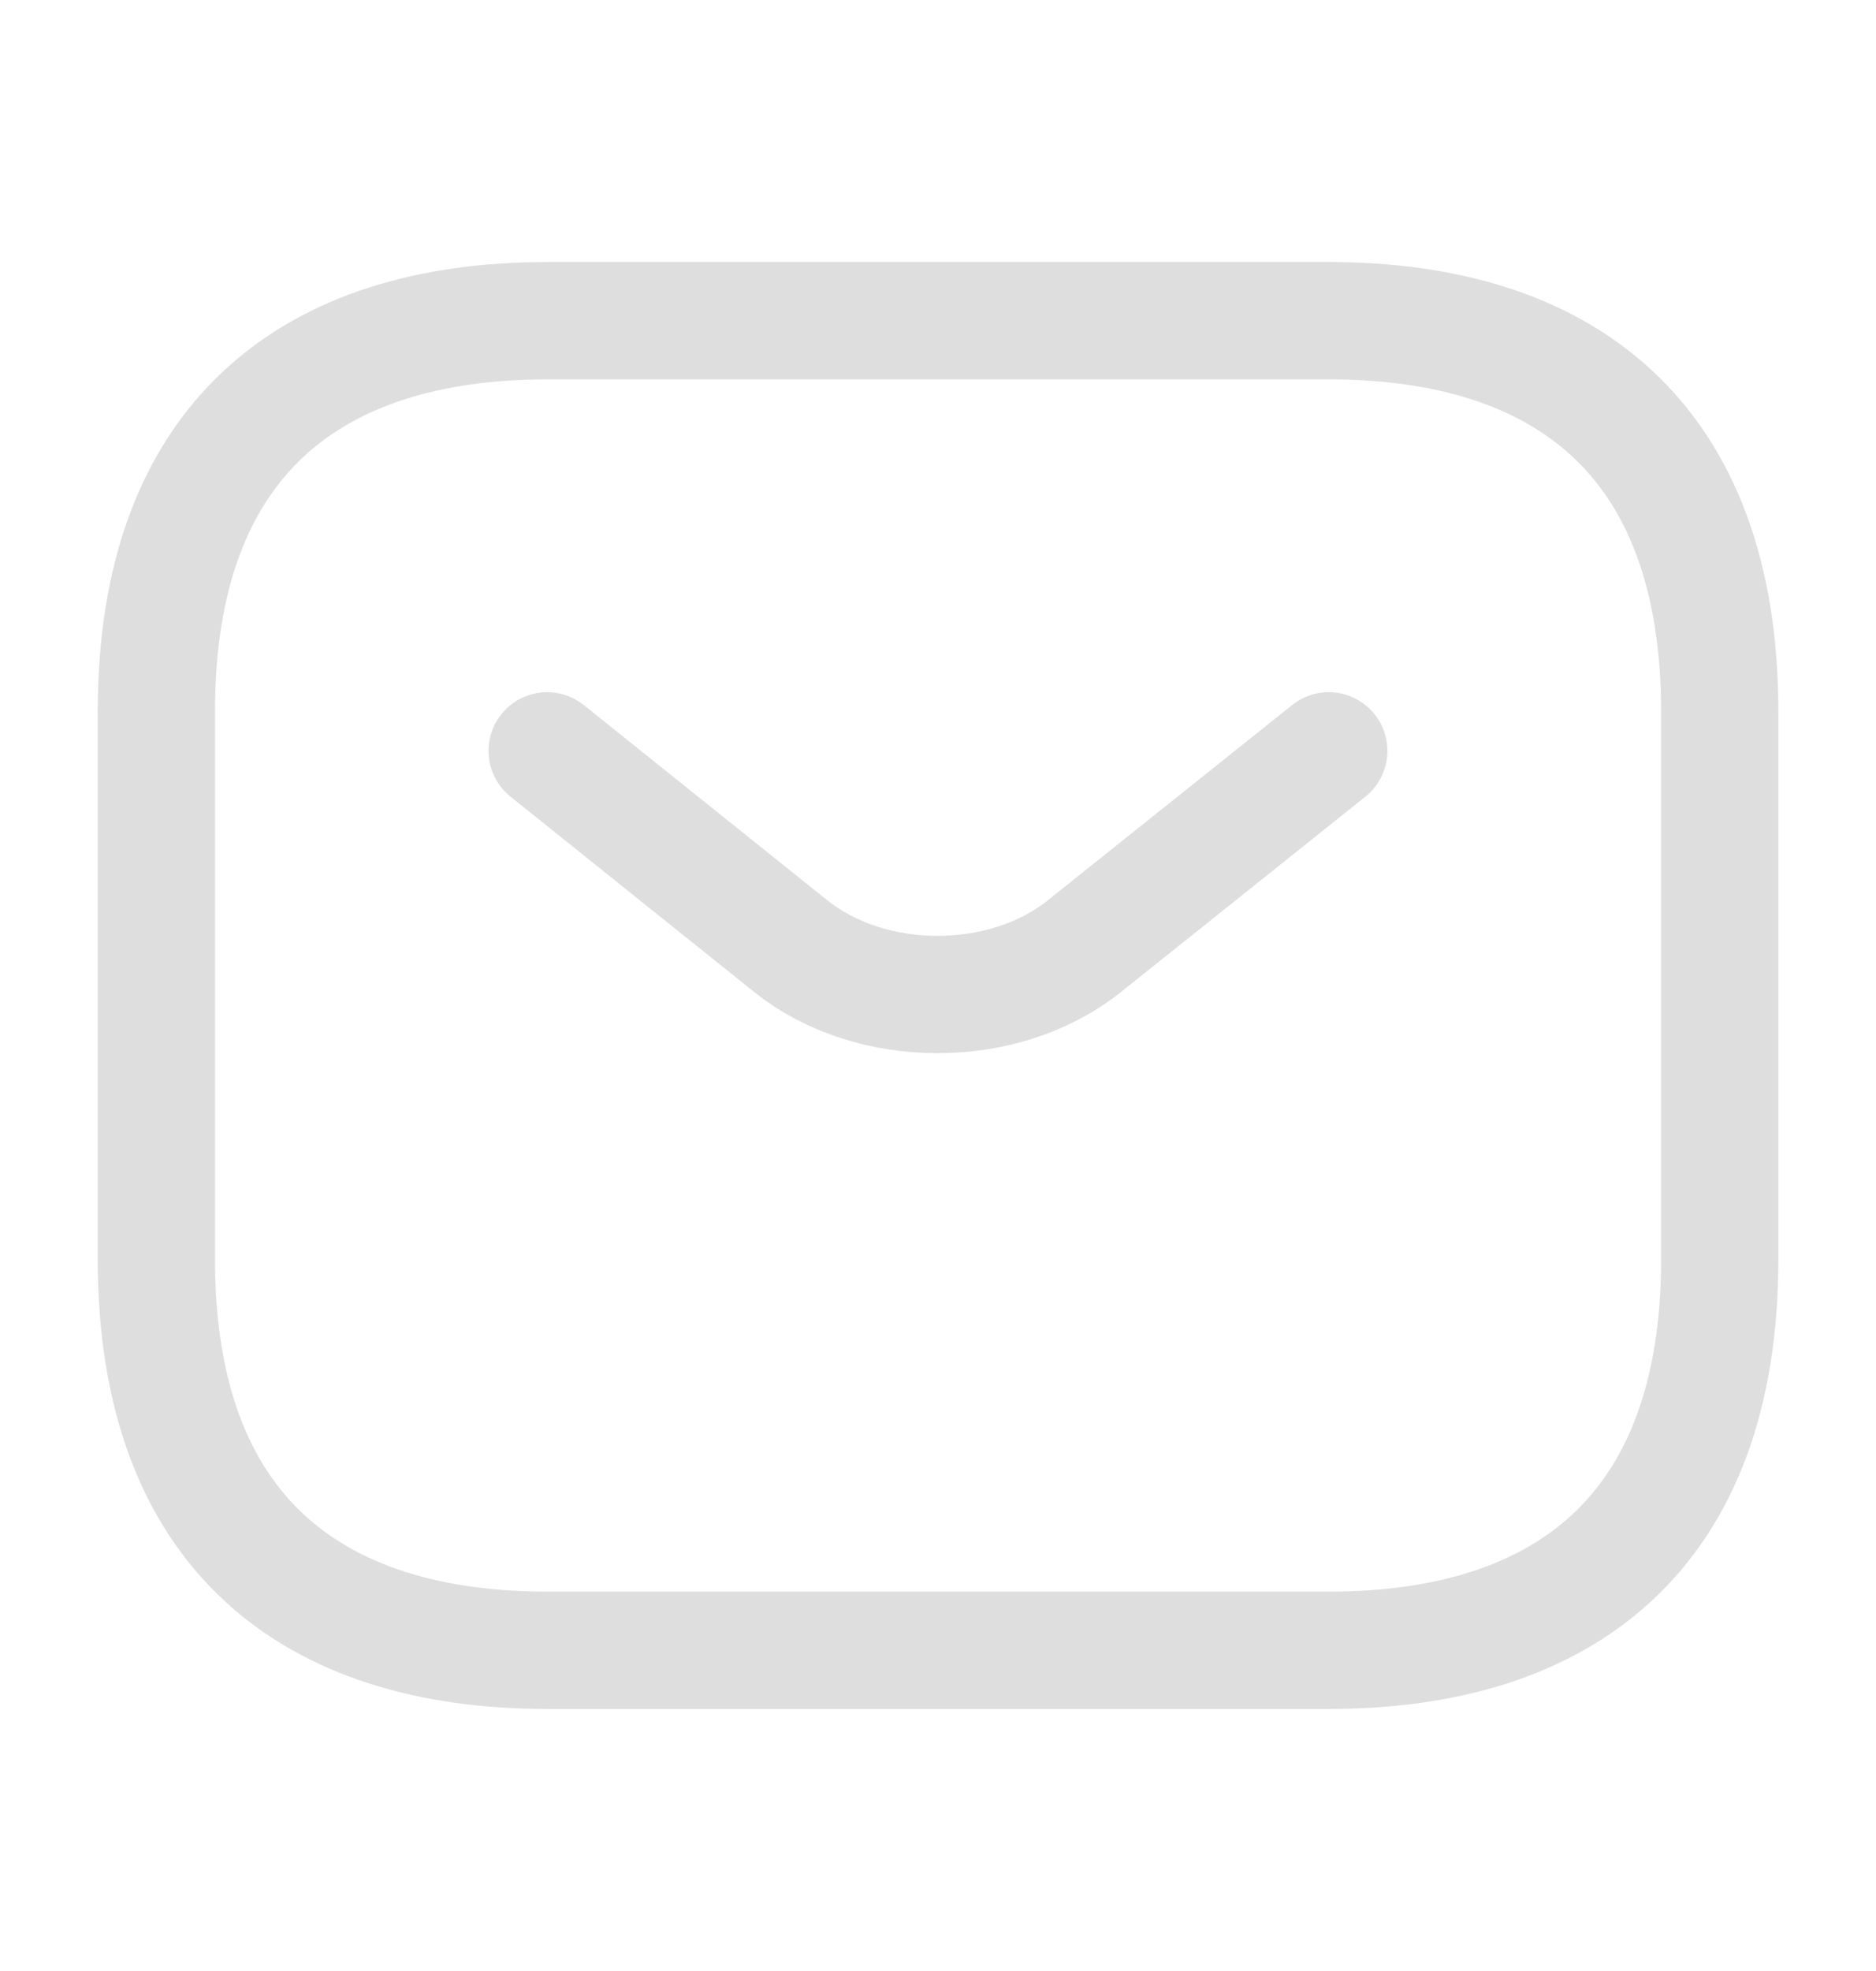 <svg width="20" height="21" viewBox="0 0 20 21" fill="none" xmlns="http://www.w3.org/2000/svg">
<path d="M14.167 17.583H5.834C3.334 17.583 1.667 16.333 1.667 13.417V7.583C1.667 4.667 3.334 3.417 5.834 3.417H14.167C16.667 3.417 18.334 4.667 18.334 7.583V13.417C18.334 16.333 16.667 17.583 14.167 17.583Z" stroke="#DEDEDE" stroke-width="1.25" stroke-miterlimit="10" stroke-linecap="round" stroke-linejoin="round"/>
<path d="M14.166 8L11.558 10.083C10.7 10.767 9.291 10.767 8.433 10.083L5.833 8" stroke="#DEDEDE" stroke-width="1.25" stroke-miterlimit="10" stroke-linecap="round" stroke-linejoin="round"/>
</svg>
